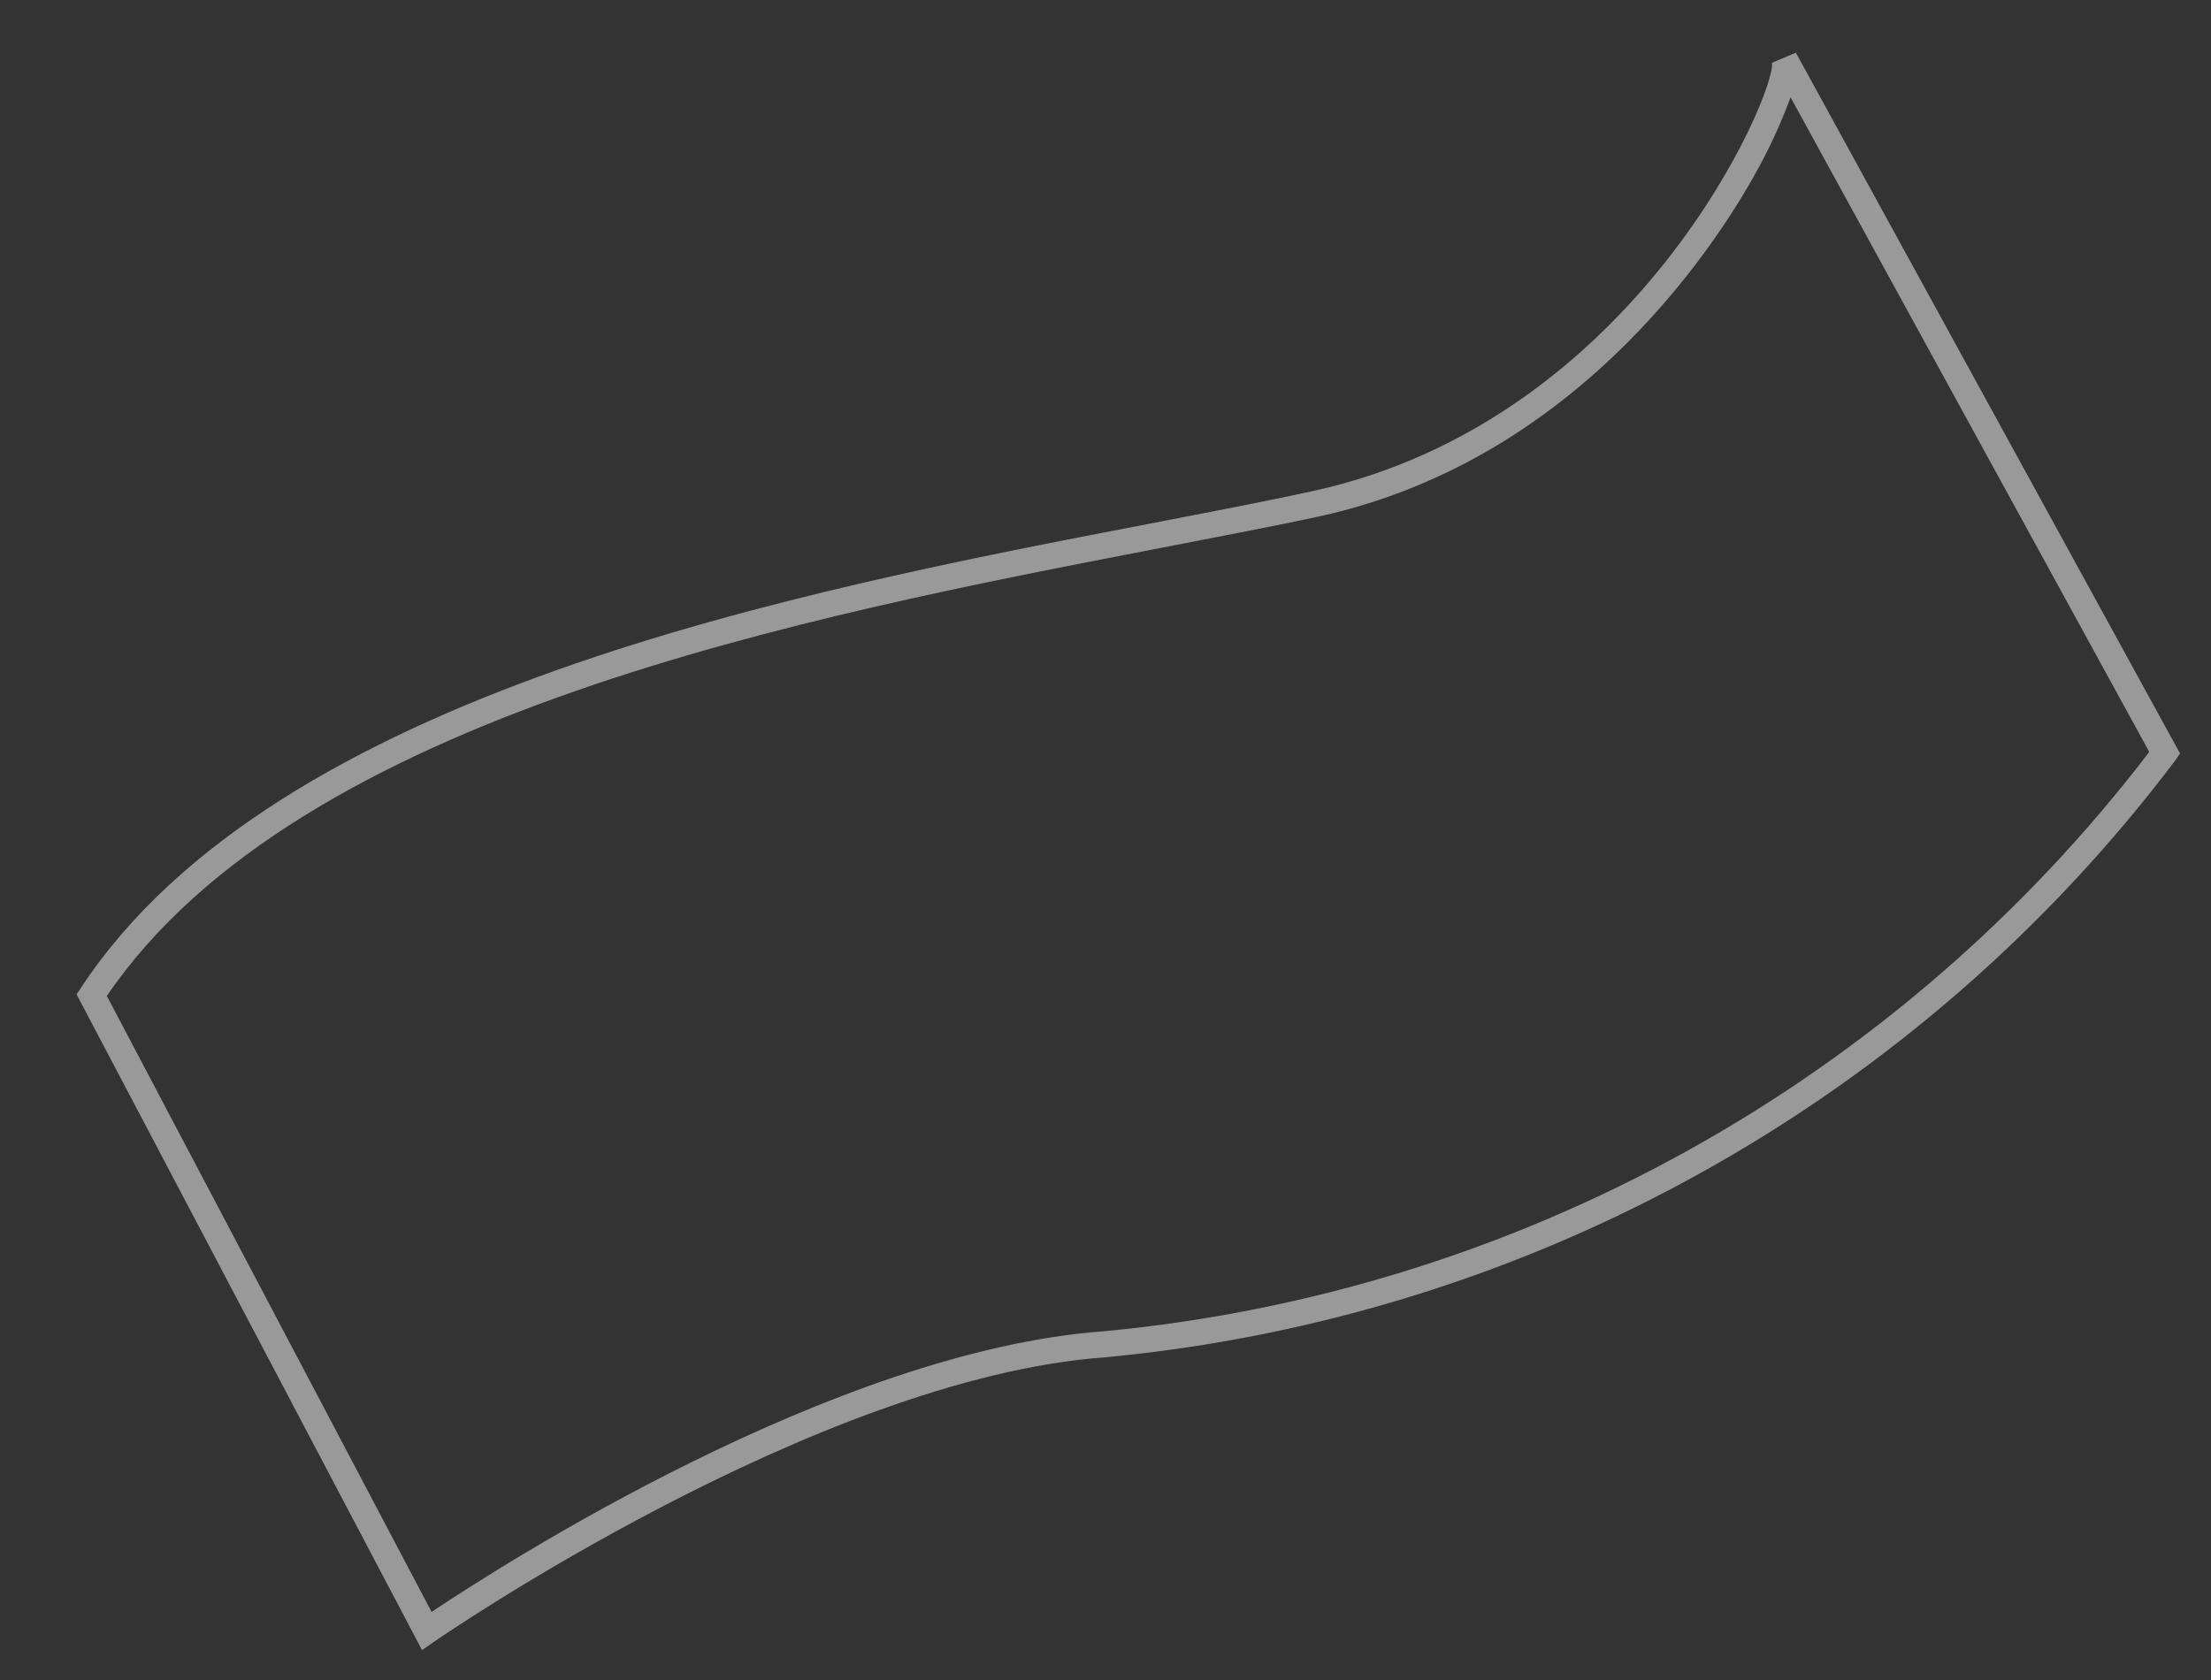 <svg width="25" height="19" viewBox="0 0 25 19" fill="none" xmlns="http://www.w3.org/2000/svg">
<rect x="0" y="0" width="25" height="19" fill="#333333" stroke="none"/>
<path opacity="0.5" d="M4.772 18.662L0.866 11.246L0.914 11.174C3.116 7.82 9.062 6.68 12.992 5.924C13.67 5.792 14.306 5.672 14.852 5.552C18.512 4.748 20.084 1.052 20.036 0.71L20.306 0.596L24.65 8.522L24.596 8.6C23.159 10.504 21.342 12.087 19.259 13.249C17.177 14.411 14.874 15.127 12.5 15.35C9.236 15.584 4.952 18.536 4.91 18.566L4.772 18.662ZM1.208 11.264L4.88 18.23C5.654 17.714 9.428 15.278 12.482 15.056C14.797 14.838 17.043 14.143 19.077 13.016C21.111 11.888 22.89 10.352 24.302 8.504L20.246 1.1C20.151 1.357 20.039 1.608 19.91 1.85C19.502 2.618 17.93 5.18 14.918 5.84C14.366 5.96 13.718 6.08 13.046 6.212C9.2 6.956 3.38 8.066 1.208 11.264Z" fill="white"/>
</svg>
